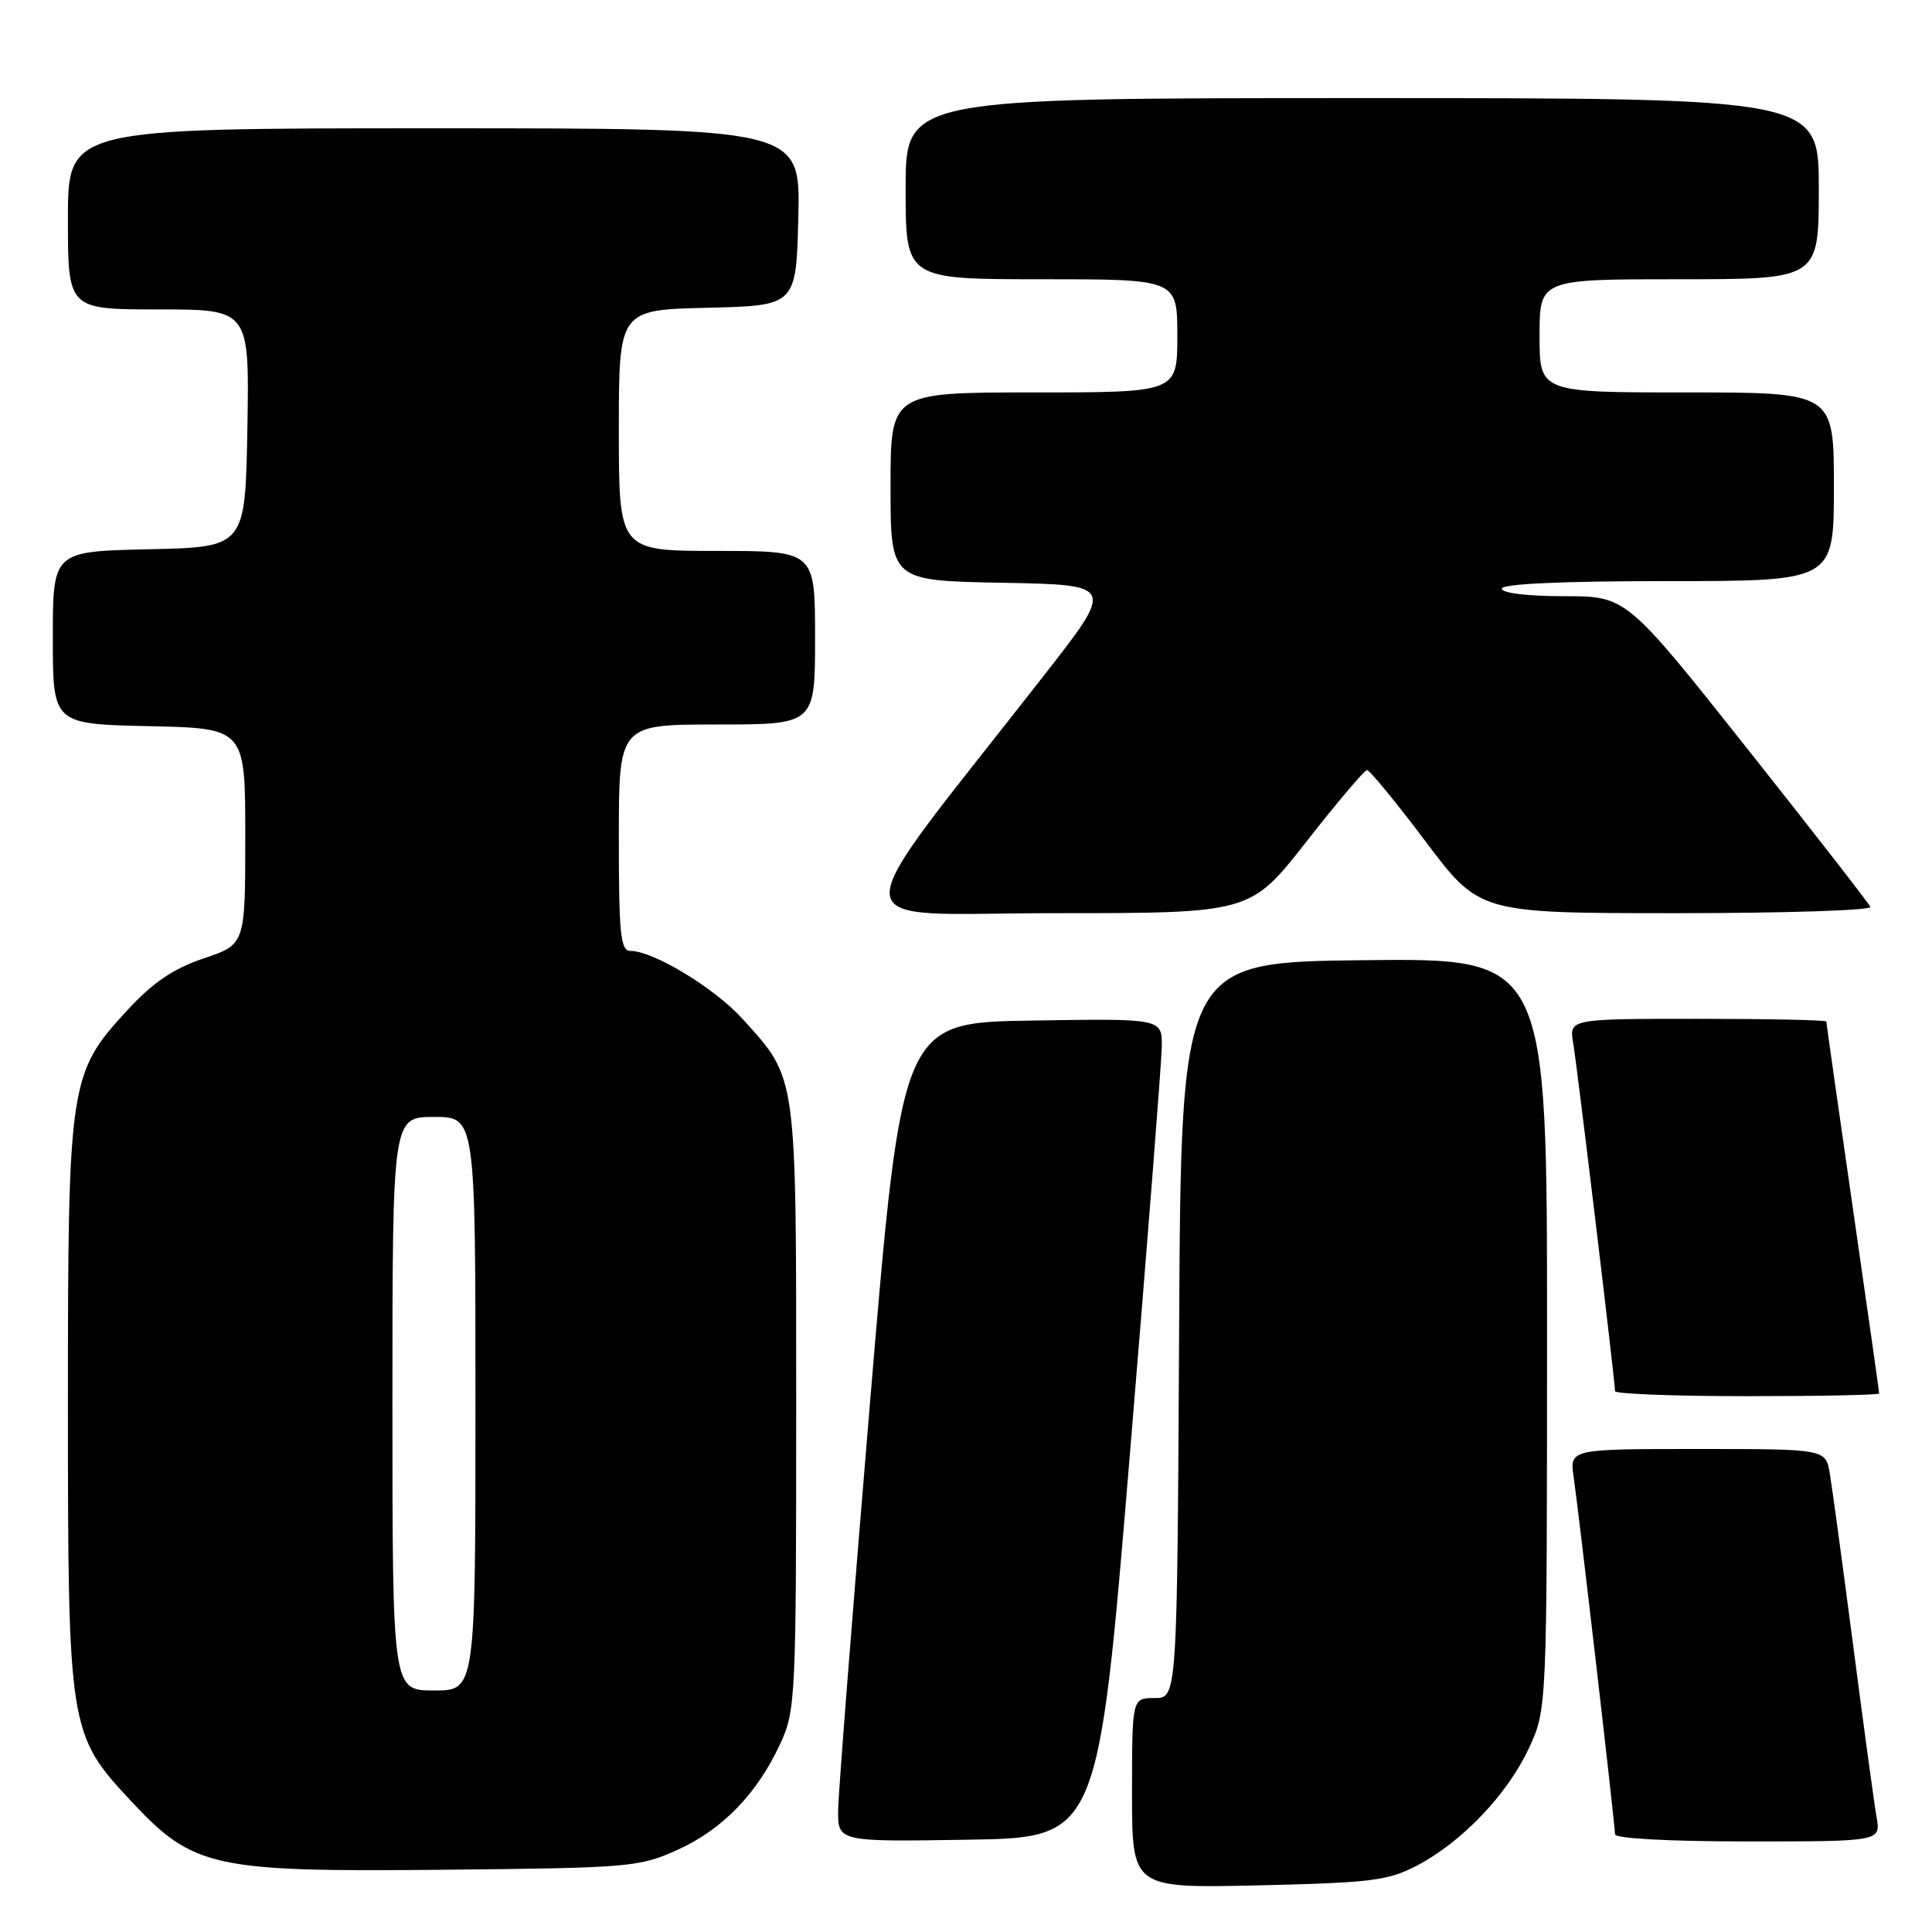 <?xml version="1.0" encoding="UTF-8" standalone="no"?>
<!DOCTYPE svg PUBLIC "-//W3C//DTD SVG 1.1//EN" "http://www.w3.org/Graphics/SVG/1.1/DTD/svg11.dtd" >
<svg xmlns="http://www.w3.org/2000/svg" xmlns:xlink="http://www.w3.org/1999/xlink" version="1.1" viewBox="0 0 256 256">
 <g >
 <path fill="currentColor"
d=" M 187.79 247.18 C 193.76 244.03 199.73 237.77 202.58 231.66 C 204.98 226.50 204.98 226.50 204.99 176.73 C 205.00 126.96 205.00 126.96 180.75 127.23 C 156.50 127.50 156.50 127.50 156.24 176.25 C 155.98 225.00 155.98 225.00 152.99 225.00 C 150.00 225.00 150.00 225.00 150.00 237.60 C 150.00 250.20 150.00 250.20 166.75 249.82 C 181.77 249.47 183.94 249.20 187.79 247.18 Z  M 89.76 245.12 C 95.73 242.42 100.33 237.68 103.39 231.05 C 105.42 226.66 105.50 225.06 105.50 186.50 C 105.50 141.88 105.66 143.06 98.41 135.03 C 94.71 130.93 86.58 126.00 83.53 126.00 C 82.22 126.00 82.00 123.81 82.00 111.00 C 82.00 96.00 82.00 96.00 95.00 96.00 C 108.00 96.00 108.00 96.00 108.00 84.50 C 108.00 73.00 108.00 73.00 95.00 73.00 C 82.00 73.00 82.00 73.00 82.00 57.03 C 82.00 41.06 82.00 41.06 93.75 40.78 C 105.50 40.50 105.50 40.50 105.78 28.75 C 106.06 17.00 106.06 17.00 57.53 17.00 C 9.00 17.00 9.00 17.00 9.00 29.00 C 9.00 41.00 9.00 41.00 21.03 41.00 C 33.05 41.00 33.05 41.00 32.78 56.75 C 32.50 72.50 32.50 72.50 19.75 72.78 C 7.00 73.06 7.00 73.06 7.00 84.50 C 7.00 95.94 7.00 95.94 19.75 96.22 C 32.50 96.50 32.50 96.50 32.50 110.82 C 32.50 125.14 32.50 125.14 27.00 126.99 C 22.92 128.37 20.28 130.16 16.78 133.96 C 9.20 142.18 9.00 143.49 9.00 186.00 C 9.00 229.01 9.13 229.83 17.29 238.57 C 25.64 247.52 28.07 248.05 59.00 247.75 C 83.43 247.51 84.72 247.40 89.76 245.12 Z  M 149.69 193.00 C 152.00 165.22 153.91 140.80 153.94 138.73 C 154.00 134.95 154.00 134.95 136.75 135.23 C 119.50 135.50 119.50 135.50 115.31 185.50 C 113.01 213.00 111.10 237.42 111.06 239.77 C 111.00 244.05 111.00 244.05 128.25 243.77 C 145.50 243.50 145.50 243.50 149.69 193.00 Z  M 248.65 240.75 C 248.34 238.96 246.94 228.72 245.55 218.00 C 244.15 207.28 242.76 197.04 242.46 195.25 C 241.91 192.00 241.91 192.00 224.94 192.00 C 207.98 192.00 207.98 192.00 208.52 195.75 C 209.23 200.62 214.00 241.83 214.00 243.06 C 214.00 243.61 221.27 244.00 231.61 244.00 C 249.22 244.00 249.22 244.00 248.65 240.75 Z  M 249.00 184.64 C 249.00 184.44 247.43 173.35 245.50 160.00 C 243.57 146.65 242.00 135.56 242.00 135.36 C 242.00 135.16 234.33 135.00 224.95 135.00 C 207.91 135.00 207.91 135.00 208.46 138.25 C 209.00 141.44 214.00 183.02 214.00 184.33 C 214.00 184.70 221.88 185.00 231.50 185.00 C 241.12 185.00 249.00 184.84 249.00 184.64 Z  M 173.09 111.54 C 177.16 106.34 180.78 102.07 181.13 102.04 C 181.47 102.02 184.97 106.28 188.90 111.50 C 196.04 121.00 196.04 121.00 222.10 121.00 C 236.44 121.00 248.02 120.63 247.83 120.17 C 247.65 119.72 240.30 110.27 231.50 99.17 C 215.50 79.00 215.50 79.00 207.25 79.00 C 202.42 79.00 199.00 78.59 199.00 78.00 C 199.00 77.36 207.00 77.00 221.00 77.00 C 243.00 77.00 243.00 77.00 243.00 64.50 C 243.00 52.00 243.00 52.00 223.50 52.00 C 204.00 52.00 204.00 52.00 204.00 44.50 C 204.00 37.00 204.00 37.00 222.50 37.00 C 241.00 37.00 241.00 37.00 241.00 25.00 C 241.00 13.00 241.00 13.00 180.50 13.00 C 120.00 13.00 120.00 13.00 120.00 25.00 C 120.00 37.00 120.00 37.00 138.00 37.00 C 156.00 37.00 156.00 37.00 156.00 44.50 C 156.00 52.00 156.00 52.00 137.00 52.00 C 118.00 52.00 118.00 52.00 118.00 64.47 C 118.00 76.95 118.00 76.95 132.85 77.22 C 147.71 77.50 147.71 77.50 138.33 89.50 C 110.91 124.60 110.75 121.00 139.79 121.00 C 165.68 121.00 165.68 121.00 173.09 111.54 Z  M 52.00 186.00 C 52.00 148.00 52.00 148.00 57.50 148.00 C 63.00 148.00 63.00 148.00 63.00 186.00 C 63.00 224.00 63.00 224.00 57.50 224.00 C 52.00 224.00 52.00 224.00 52.00 186.00 Z "/>
</g>
</svg>